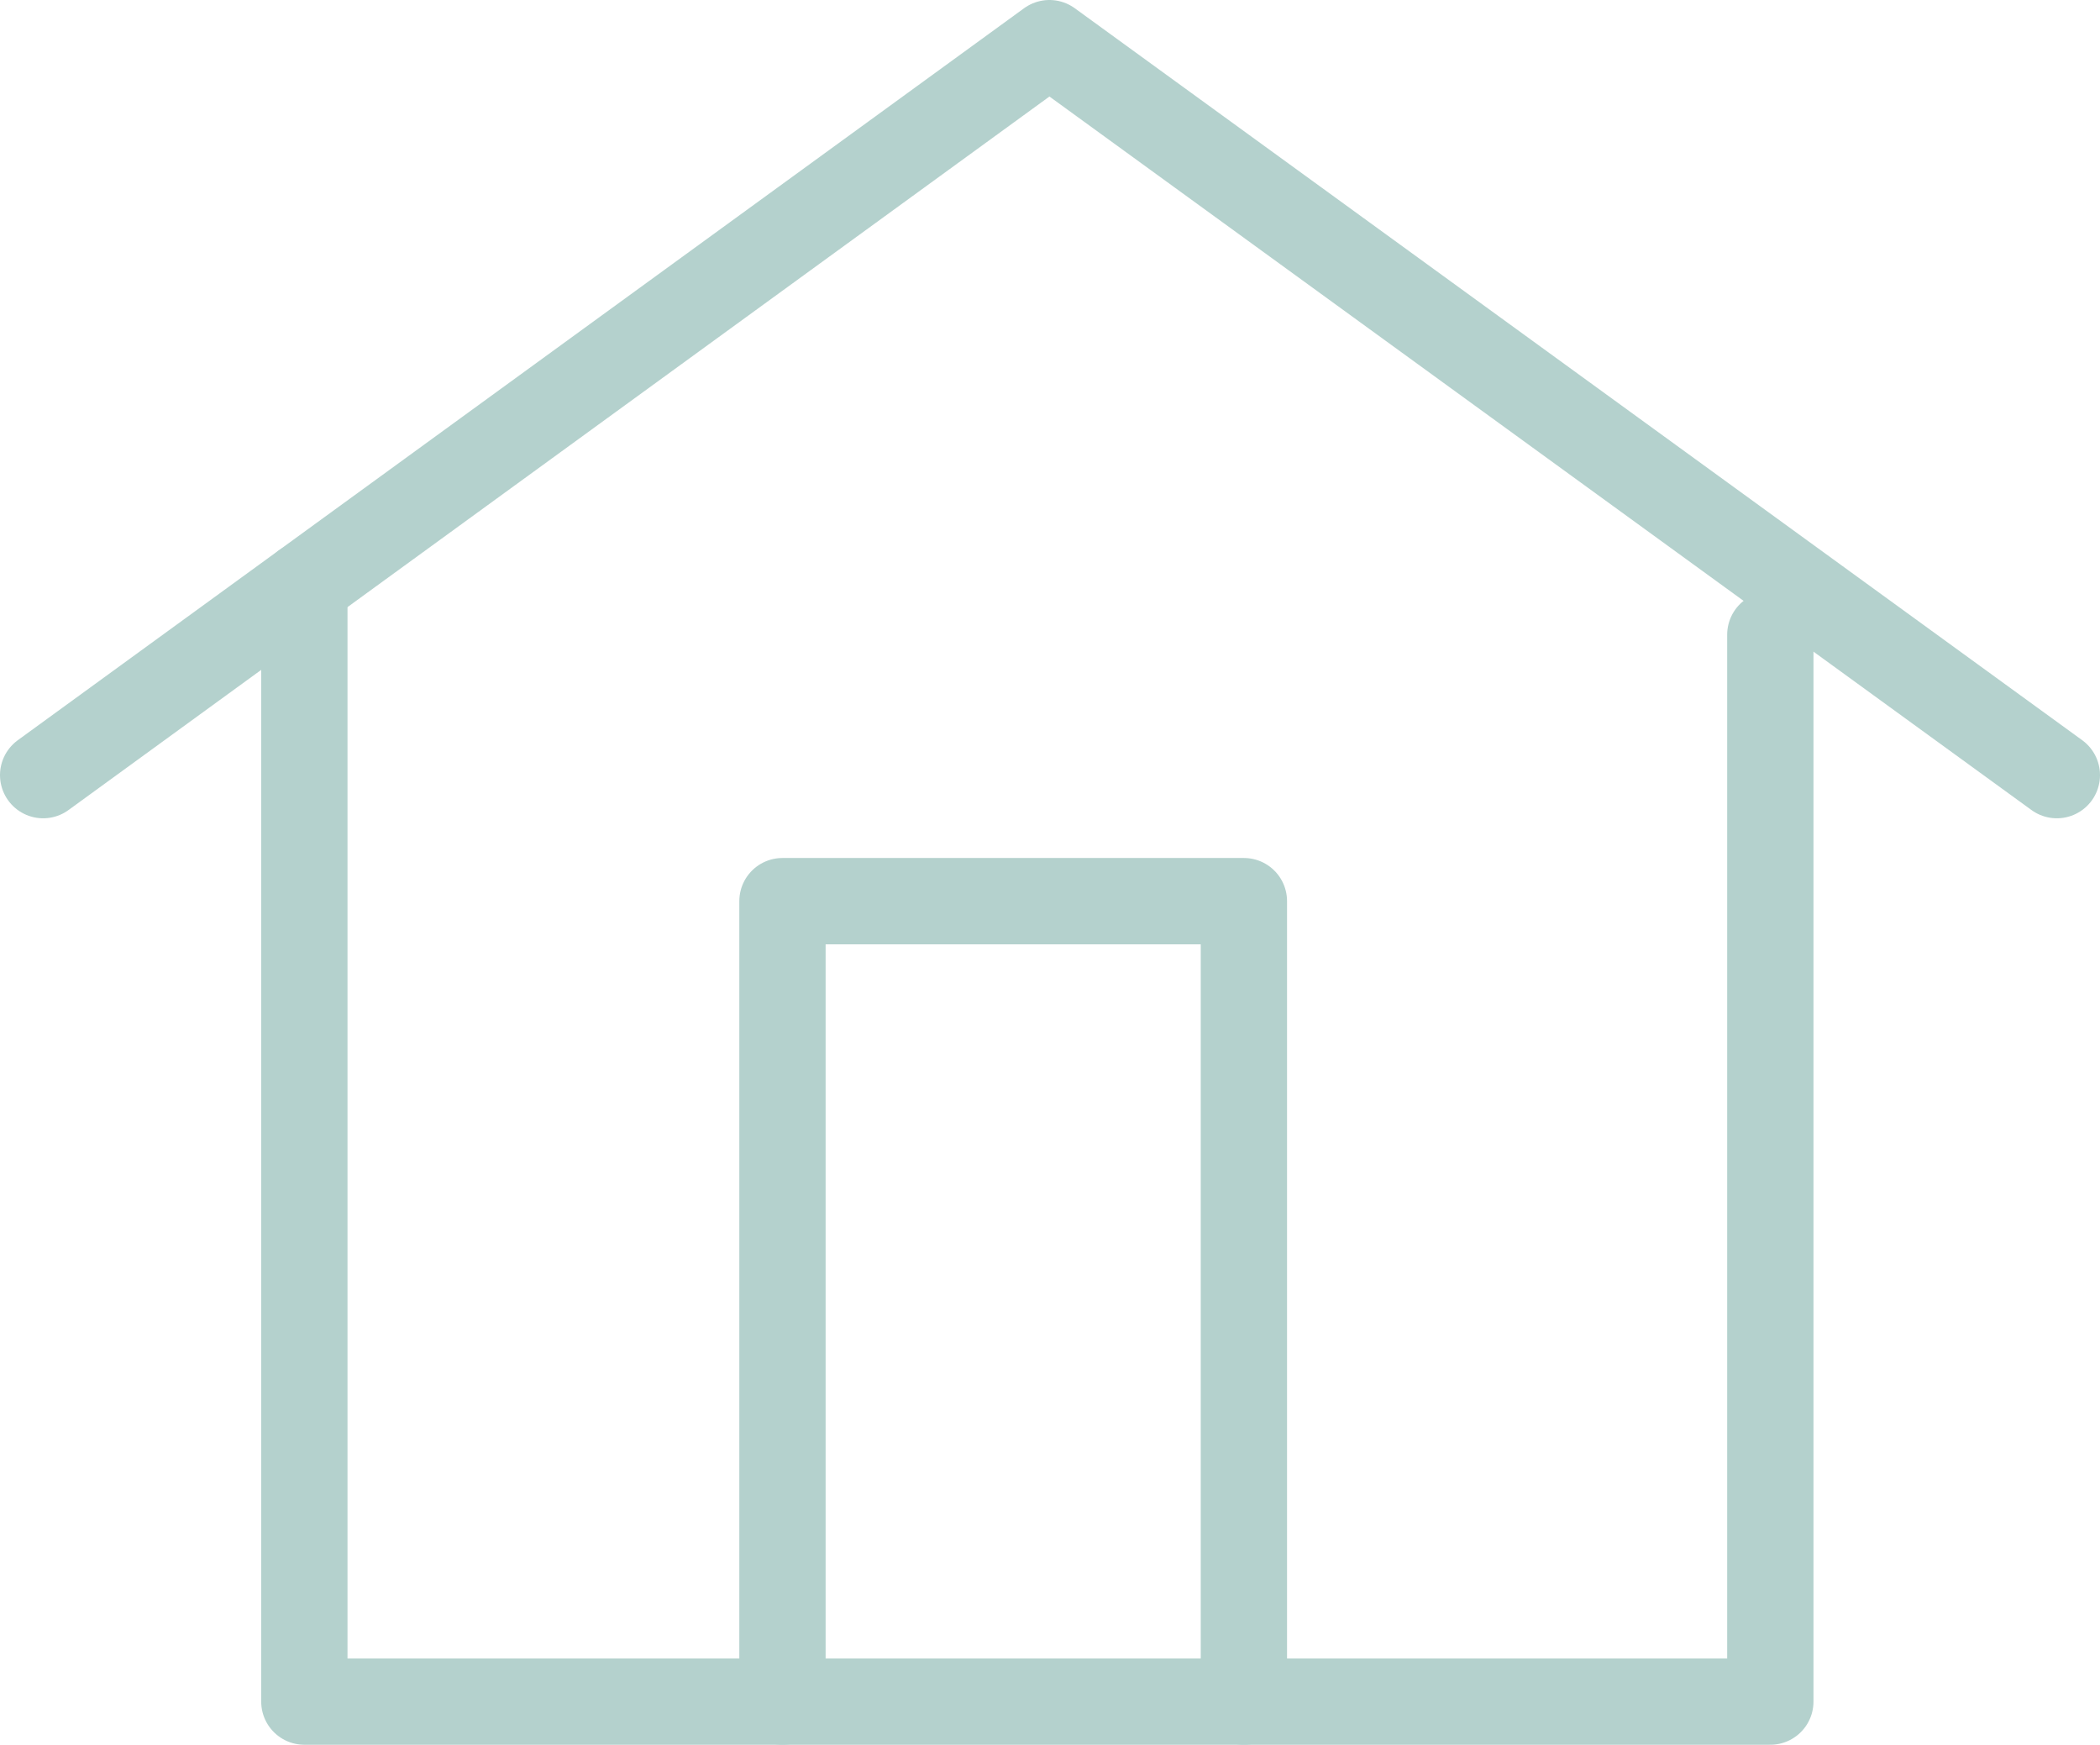 <svg xmlns="http://www.w3.org/2000/svg" viewBox="0 0 36.5 30.33"><defs><style>.cls-1{fill:none;stroke:#b4d1cd;stroke-linecap:round;stroke-linejoin:round;stroke-width:1.5px;}</style></defs><g id="Capa_2" data-name="Capa 2"><g id="Capa_1-2" data-name="Capa 1"><polyline class="cls-1" points="0.75 13.47 18.24 0.75 35.75 13.47"/><polyline class="cls-1" points="5.29 10.17 5.29 29.57 30.77 29.57 30.77 11.03"/><polyline class="cls-1" points="13.6 29.57 13.6 15.66 21.62 15.66 21.62 29.57"/></g></g></svg>